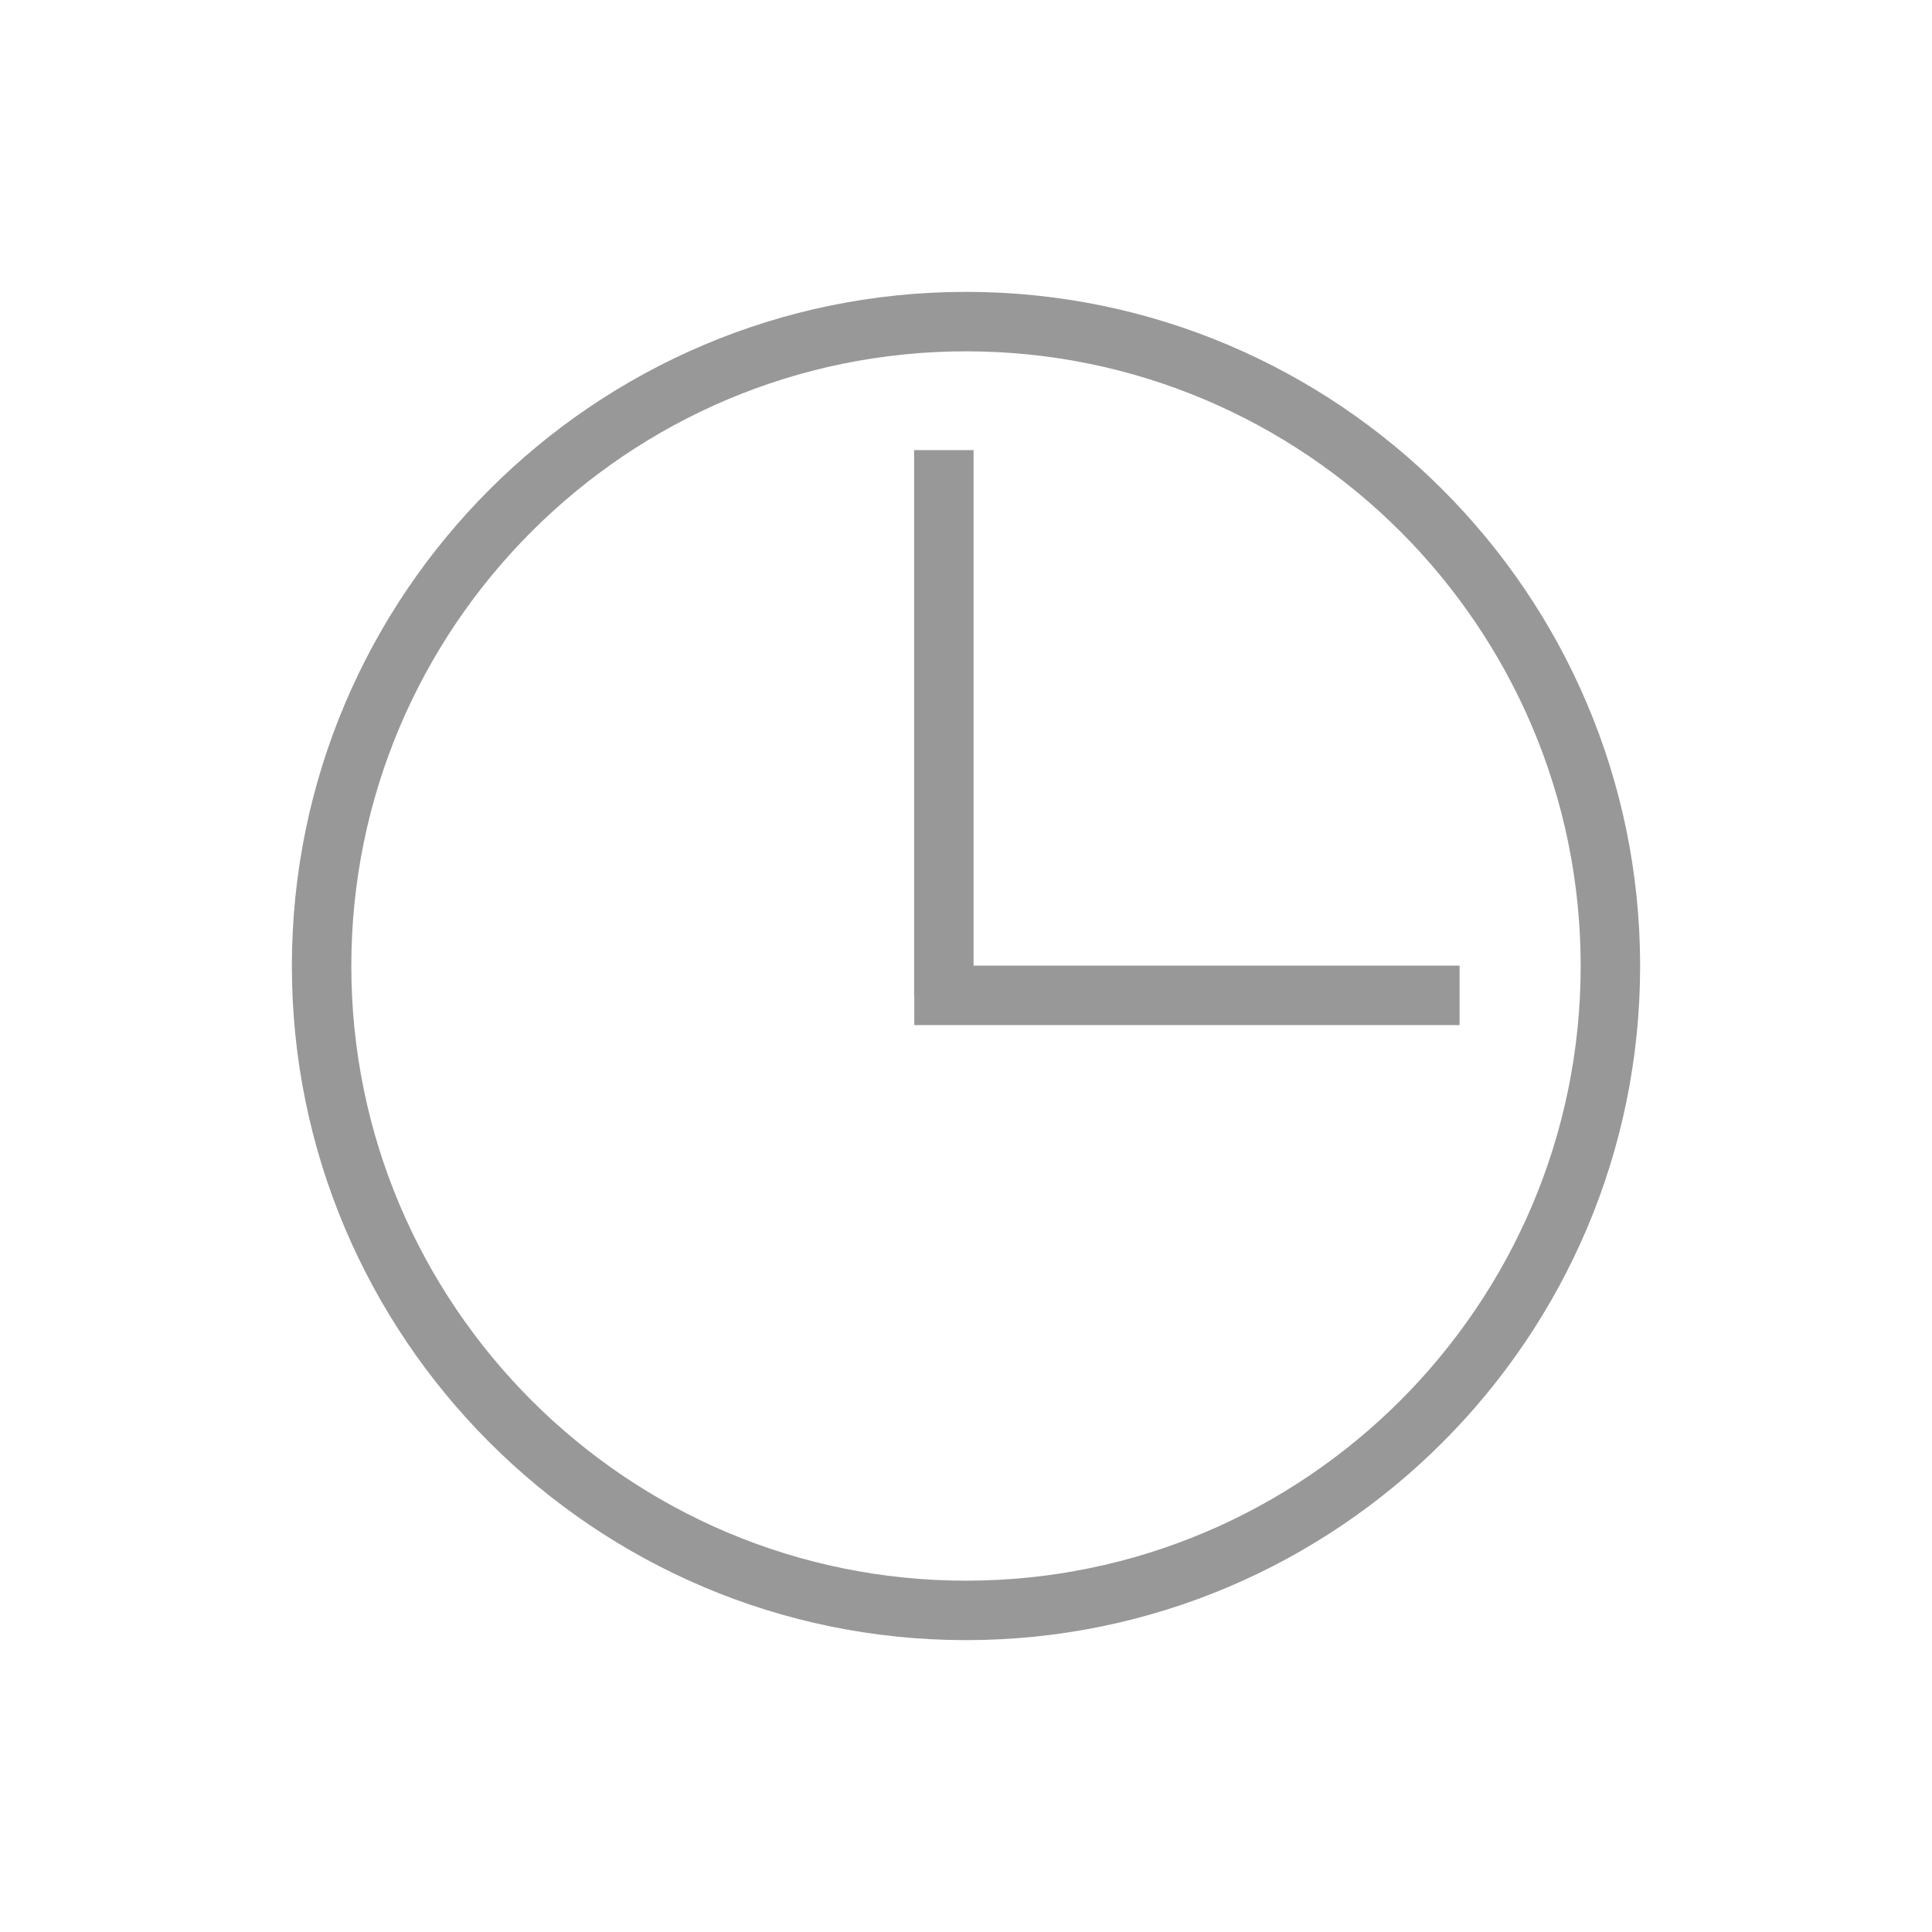 <svg id="Слой_1" data-name="Слой 1" xmlns="http://www.w3.org/2000/svg" viewBox="0 0 500 500"><defs><style>.cls-1{fill:#989898;}</style></defs><title>иконки</title><path class="cls-1" d="M250,424.464c-96.2,0-174.464-78.249-174.464-174.464S153.8,75.536,250,75.536,424.464,153.786,424.464,250,346.2,424.464,250,424.464Zm0-333.543C162.292,90.921,90.921,162.28,90.921,250S162.292,409.079,250,409.079,409.079,337.72,409.079,250,337.708,90.921,250,90.921Z"/><rect class="cls-1" x="236.573" y="116.487" width="15.384" height="141.114"/><rect class="cls-1" x="236.623" y="249.909" width="141.114" height="15.384"/></svg>